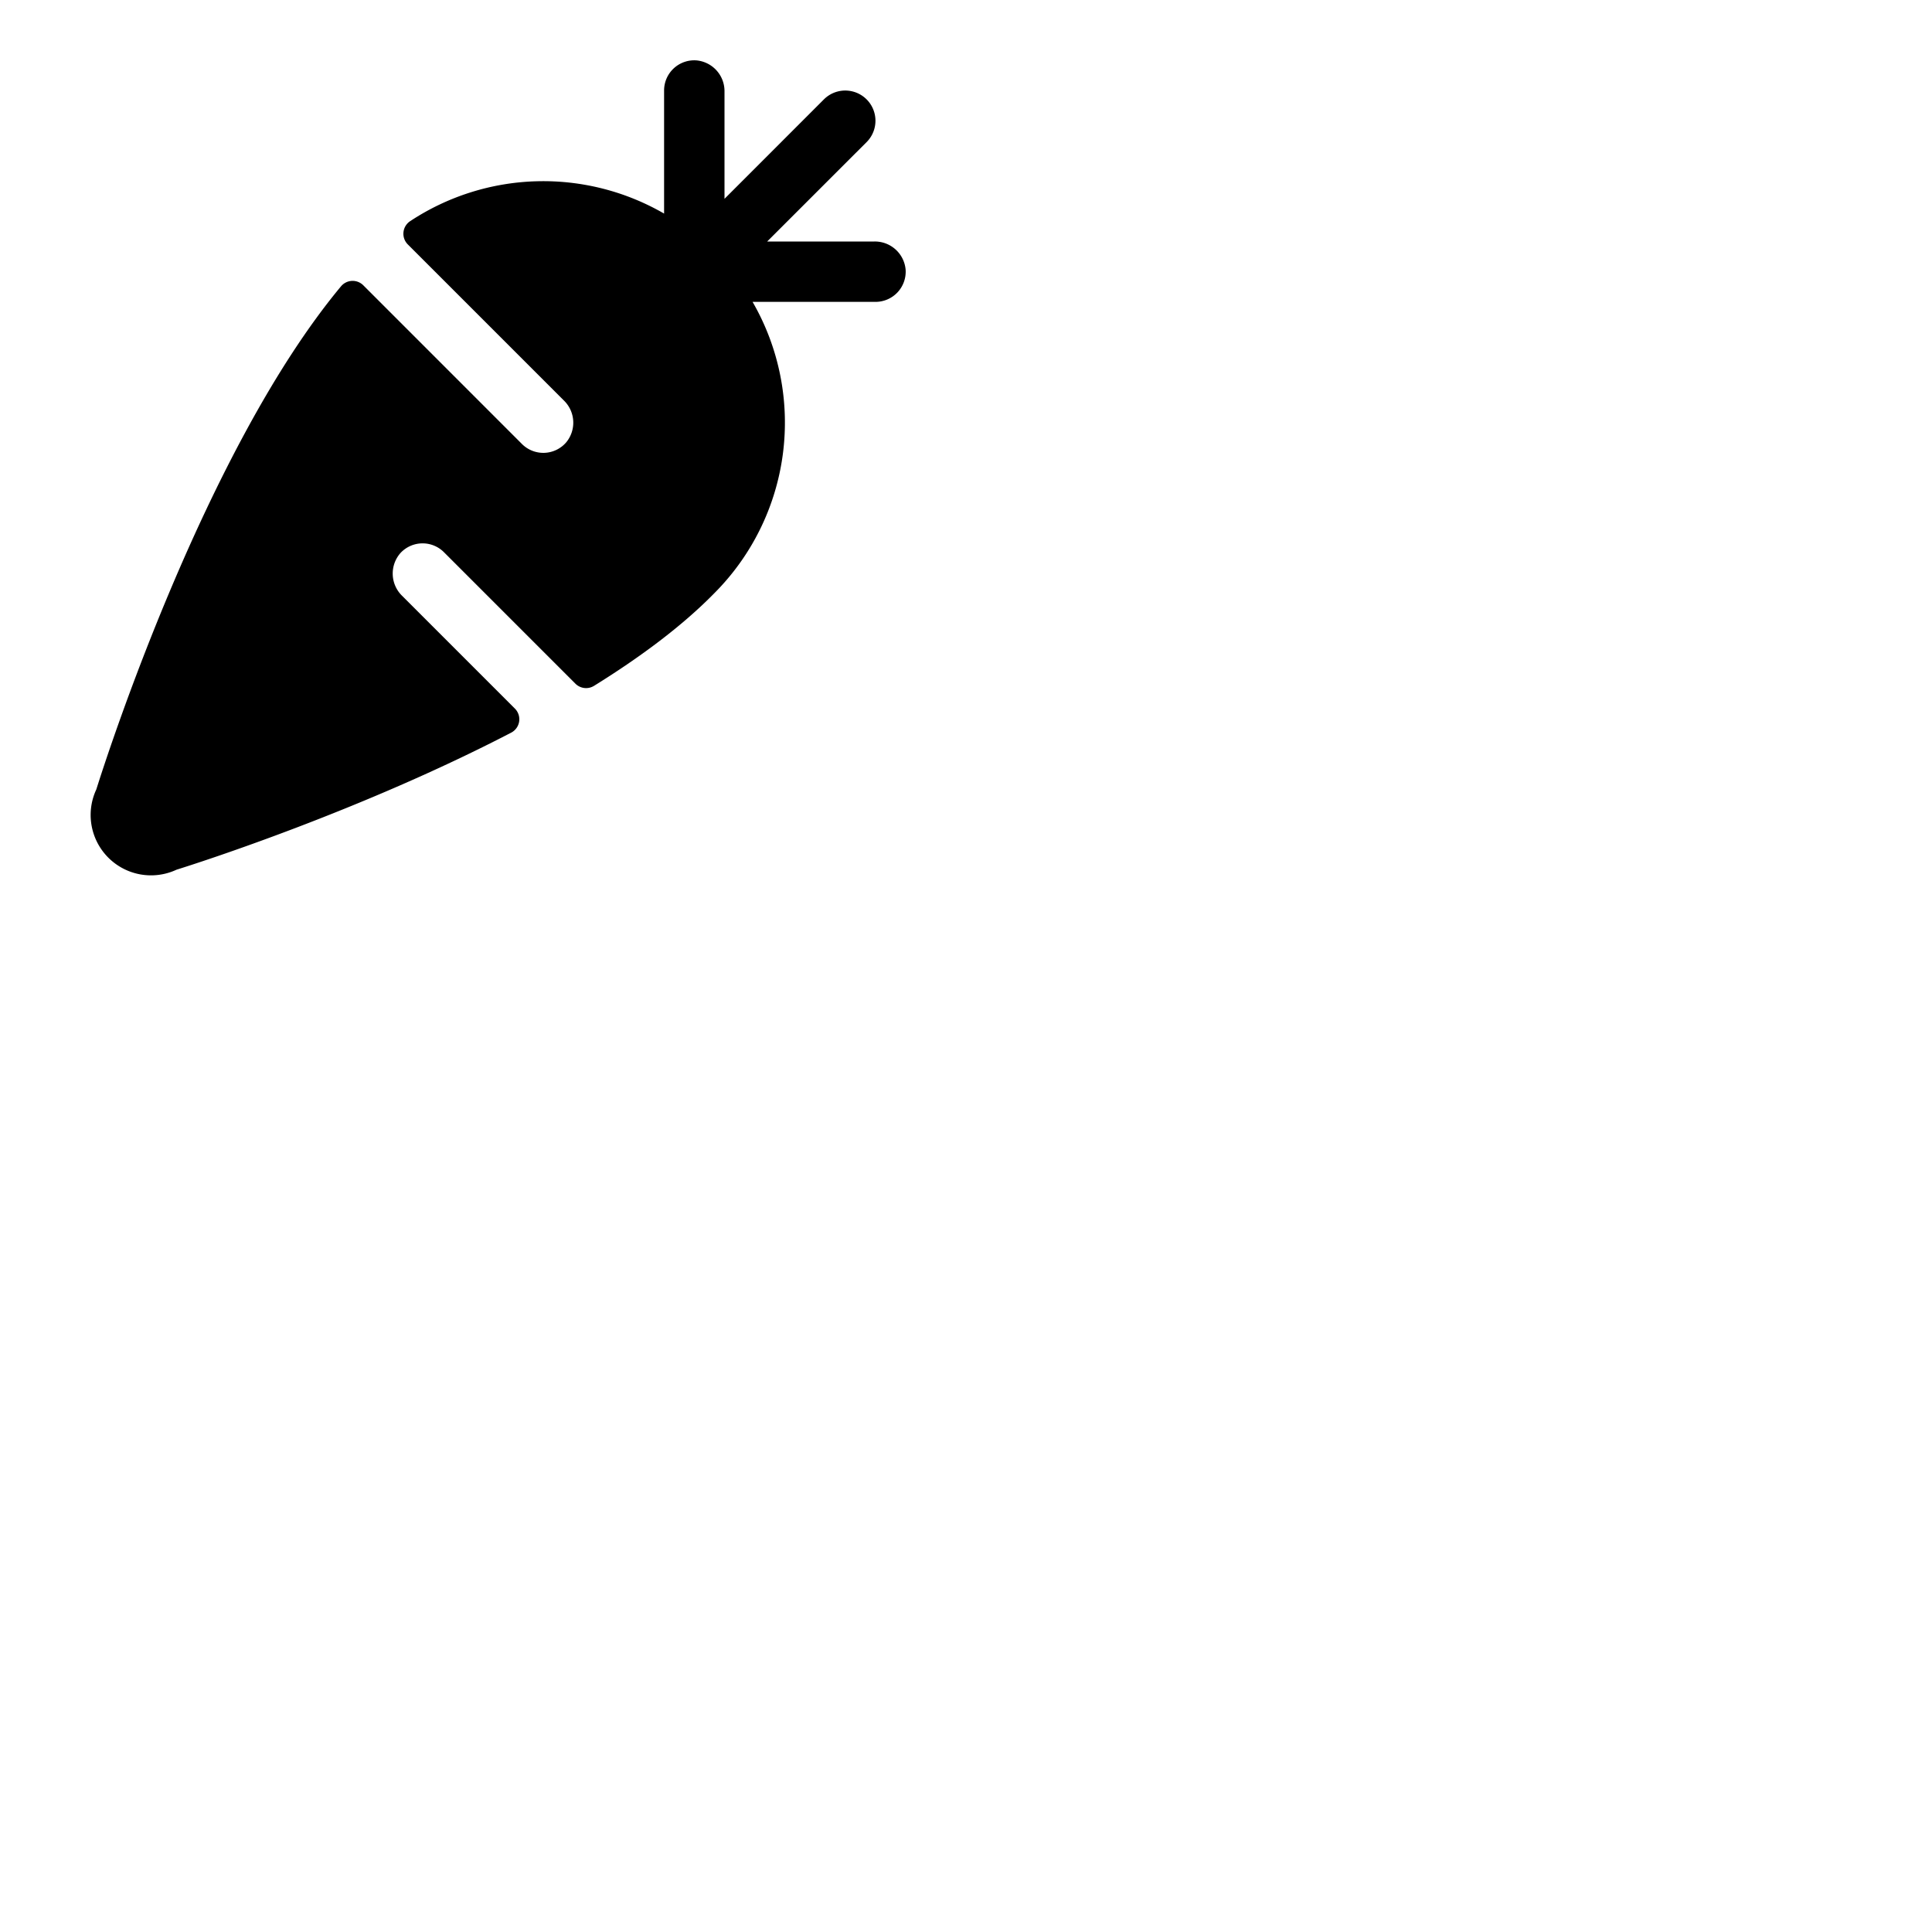 <svg xmlns="http://www.w3.org/2000/svg" version="1.1" viewBox="0 0 512 512" fill="currentColor"><path fill="currentColor" d="M232 80h-32.56a64 64 0 0 1-10.19 77.26c-8.52 8.69-19.61 16.92-31.85 24.51a4 4 0 0 1-4.91-.59l-34.84-34.84a8 8 0 0 0-11.49.18a8.23 8.23 0 0 0 .41 11.38l29.88 29.88a4 4 0 0 1-1 6.39C95.74 214.79 53 228.54 46.78 230.48a16 16 0 0 1-21.26-21.26c2.73-8.71 29-90.27 64.86-133.35a4 4 0 0 1 5.9-.26l42.05 42.06a8 8 0 0 0 11.71-.43a8.19 8.19 0 0 0-.6-11.1l-41.36-41.36a4 4 0 0 1 .63-6.18a64 64 0 0 1 67.28-2V24a8 8 0 0 1 8.54-8a8.18 8.18 0 0 1 7.47 8.28v28.41l26.34-26.35a8 8 0 0 1 11.32 11.32L203.31 64h28.41a8.18 8.18 0 0 1 8.28 7.47a8 8 0 0 1-8 8.53"/></svg>